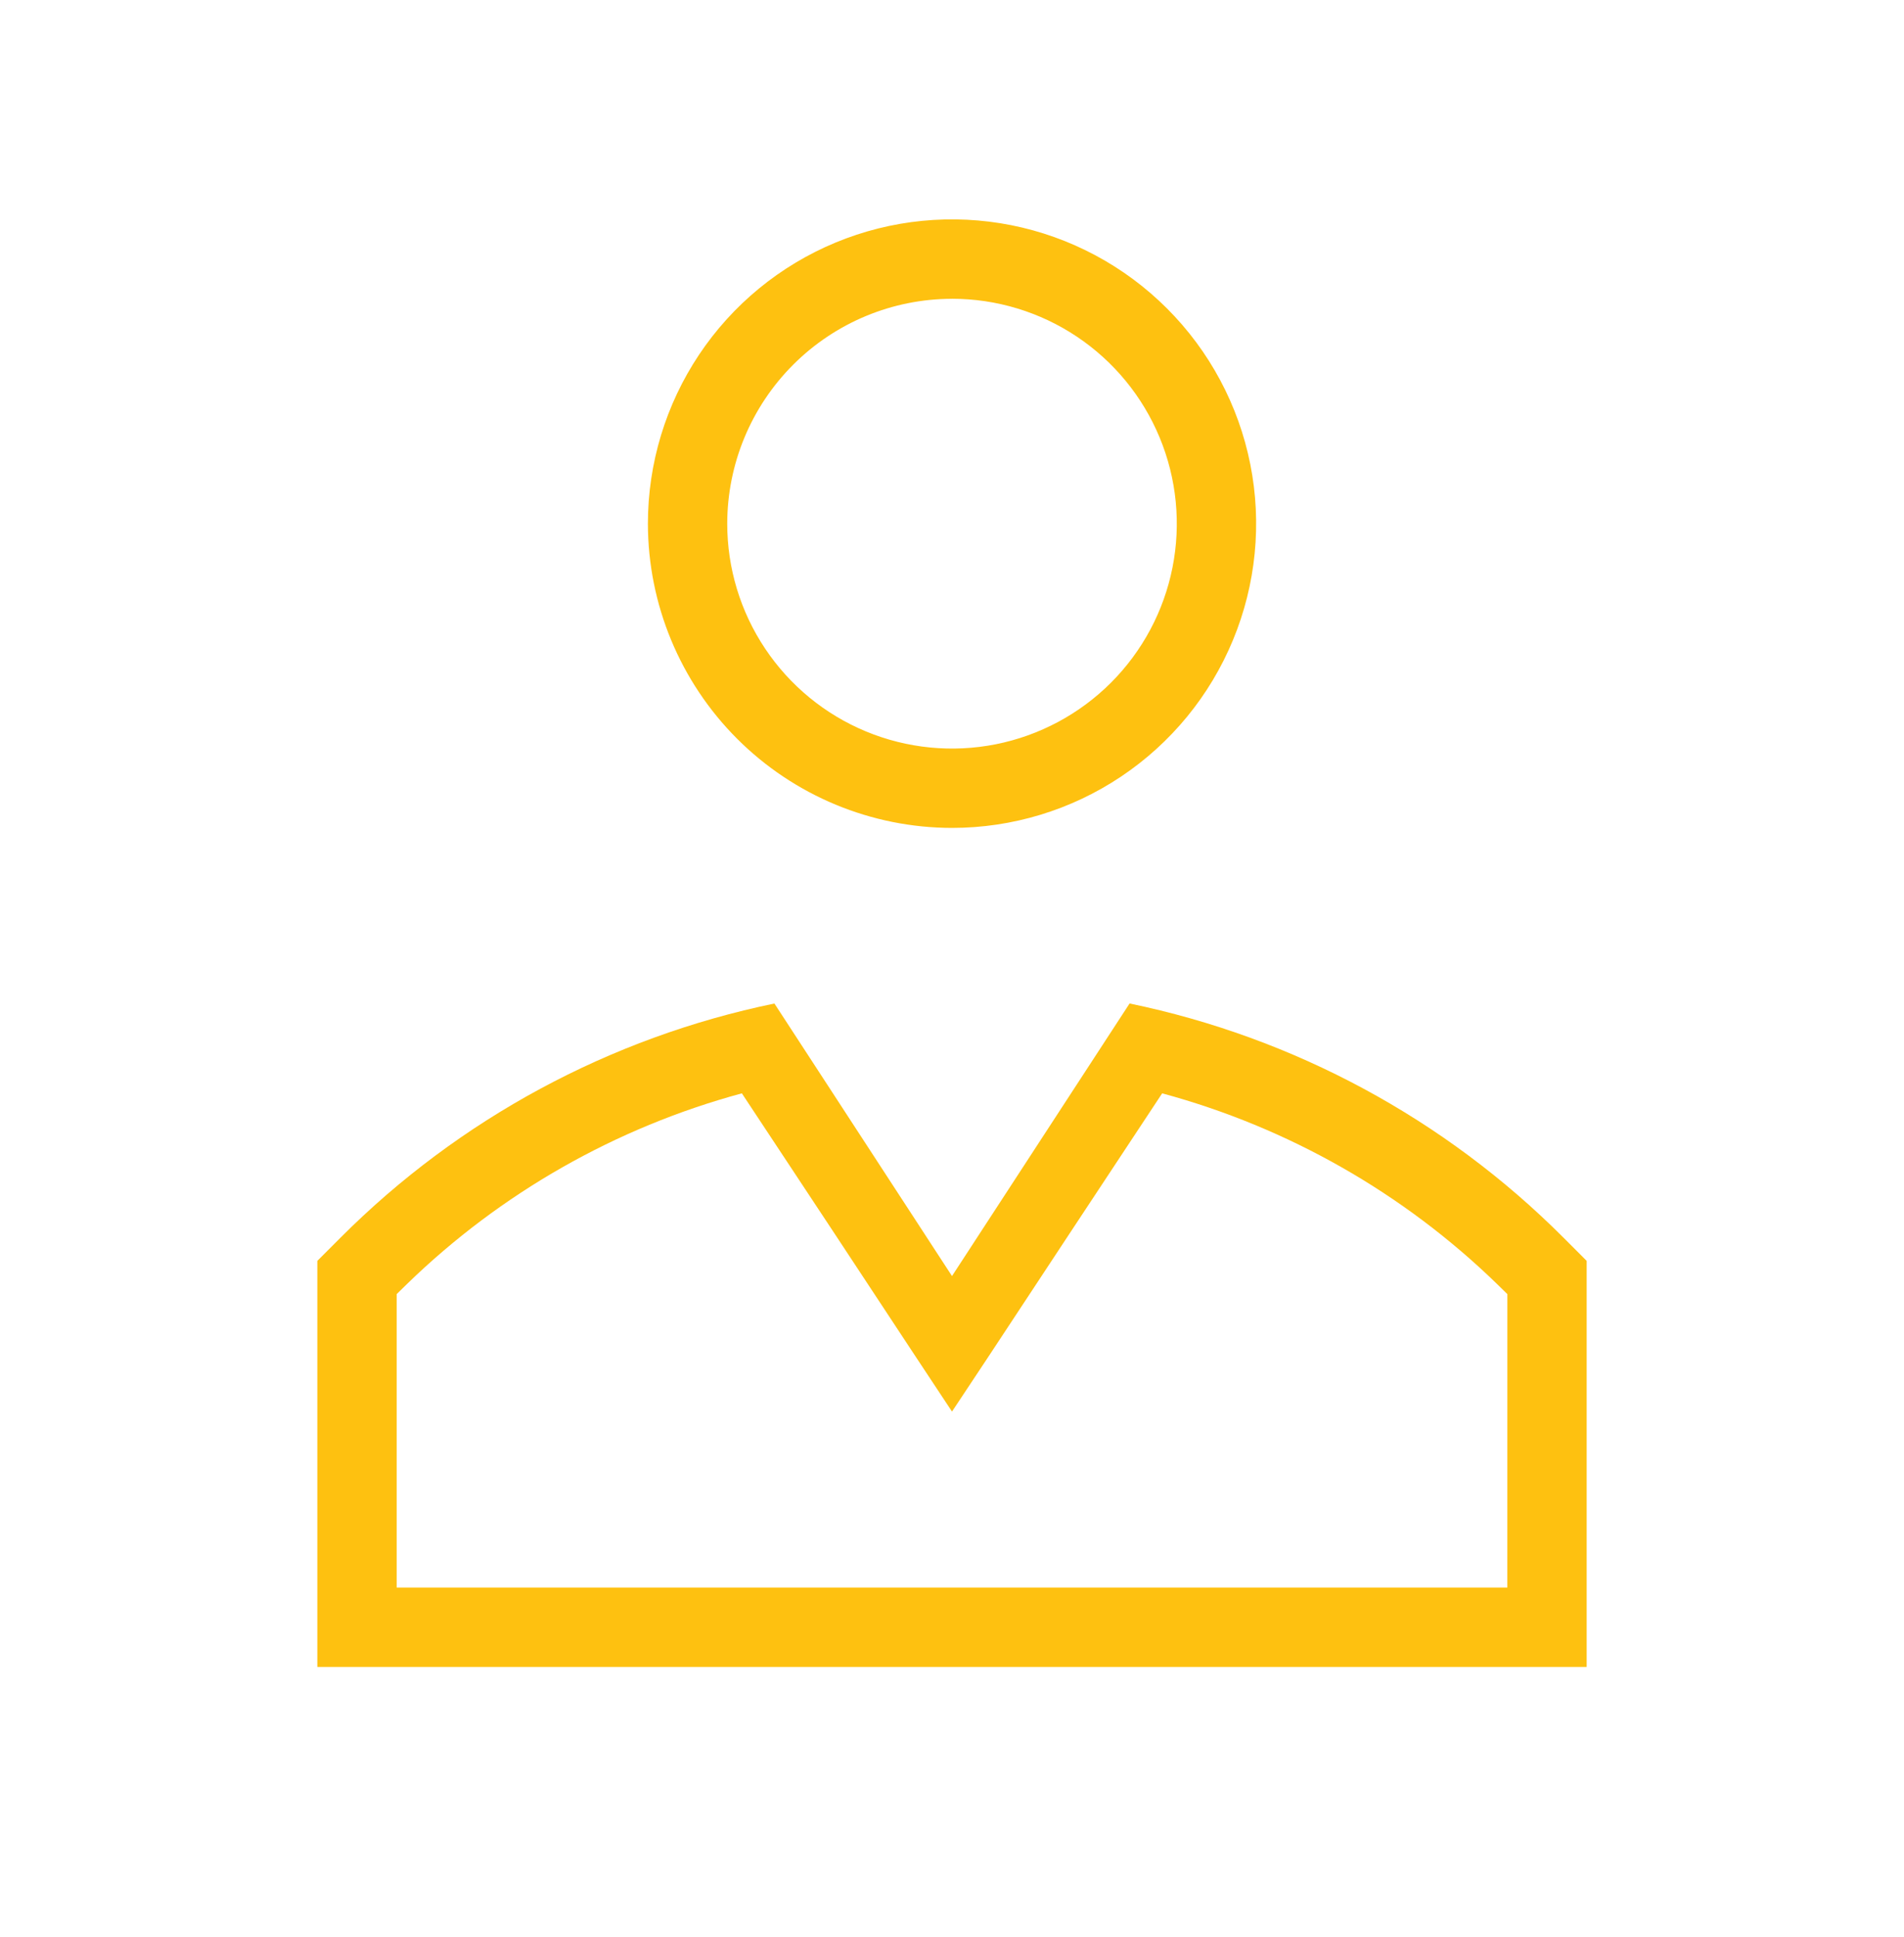 <svg width="60" height="61" viewBox="0 0 60 61" fill="none" xmlns="http://www.w3.org/2000/svg">
<path d="M30 26.076C31.895 26.076 33.748 25.515 35.325 24.461C36.901 23.408 38.129 21.912 38.854 20.16C39.58 18.409 39.77 16.482 39.4 14.623C39.03 12.764 38.117 11.056 36.776 9.716C35.436 8.376 33.728 7.463 31.869 7.093C30.01 6.724 28.083 6.914 26.332 7.639C24.581 8.365 23.084 9.593 22.031 11.169C20.978 12.745 20.417 14.598 20.417 16.494C20.42 19.035 21.431 21.47 23.227 23.267C25.024 25.063 27.459 26.073 30 26.076ZM30 9.41C31.401 9.41 32.77 9.825 33.935 10.603C35.1 11.382 36.008 12.488 36.544 13.782C37.081 15.076 37.221 16.501 36.948 17.875C36.675 19.249 36 20.511 35.01 21.502C34.019 22.492 32.757 23.167 31.383 23.441C30.009 23.714 28.584 23.574 27.29 23.038C25.996 22.502 24.889 21.594 24.111 20.429C23.332 19.264 22.917 17.895 22.917 16.494C22.919 14.616 23.666 12.816 24.994 11.488C26.322 10.16 28.122 9.413 30 9.411V9.41ZM49.267 38.979C45.529 35.238 40.776 32.675 35.596 31.606L30 40.191L24.404 31.607C19.224 32.676 14.471 35.239 10.732 38.98L10 39.712V52.502H50V39.712L49.267 38.979ZM47.5 50.002H12.5V40.759C12.528 40.734 12.8 40.464 12.828 40.439C15.778 37.575 19.409 35.51 23.378 34.436L26.293 38.844L28.888 42.779L30 44.459L31.125 42.764L33.691 38.873L36.623 34.436C40.592 35.51 44.223 37.575 47.173 40.439C47.201 40.464 47.473 40.733 47.501 40.759L47.5 50.002Z" fill="#FEC110"/>
</svg>
